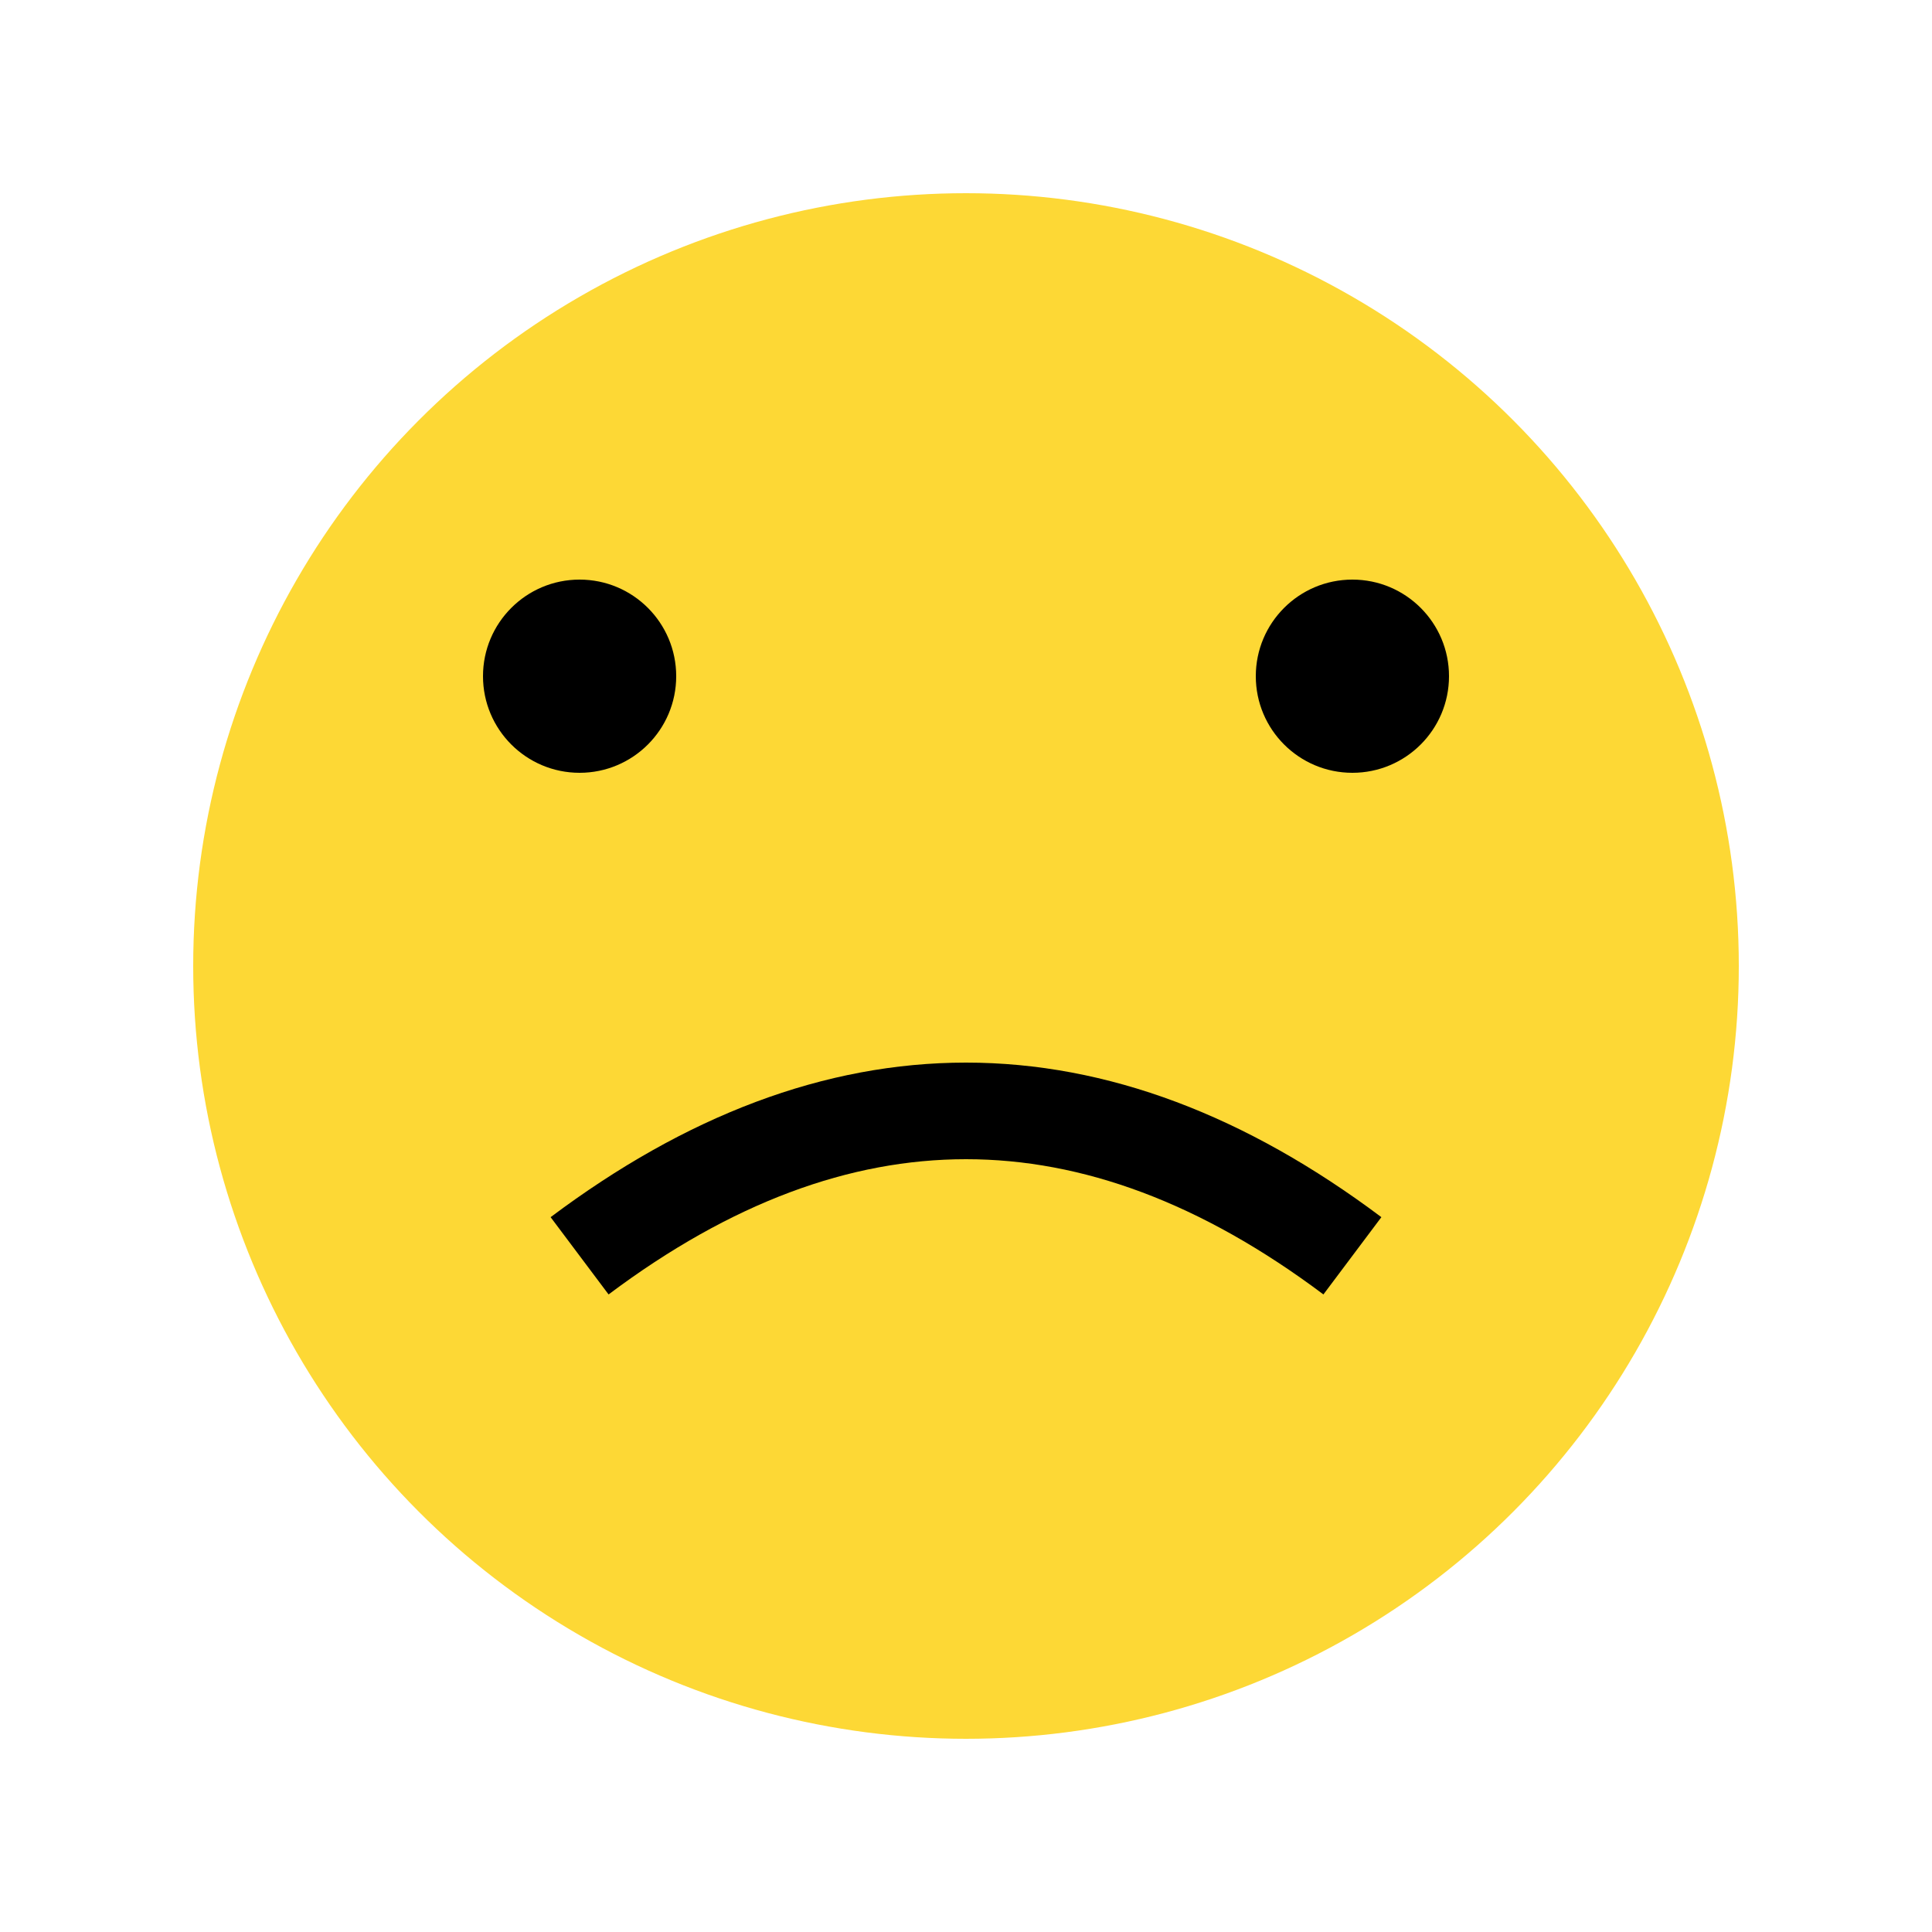 <svg xmlns="http://www.w3.org/2000/svg" width="100" height="100" viewBox="0 0 100 100">
    <circle cx="50" cy="50" r="40" fill="#FDD835" />
    <circle cx="30" cy="35" r="5" fill="#000000" />
    <circle cx="70" cy="35" r="5" fill="#000000" />
    <path d="M 30 65 Q 50 50 70 65" stroke="#000000" stroke-width="5" fill="none" />
</svg>
  